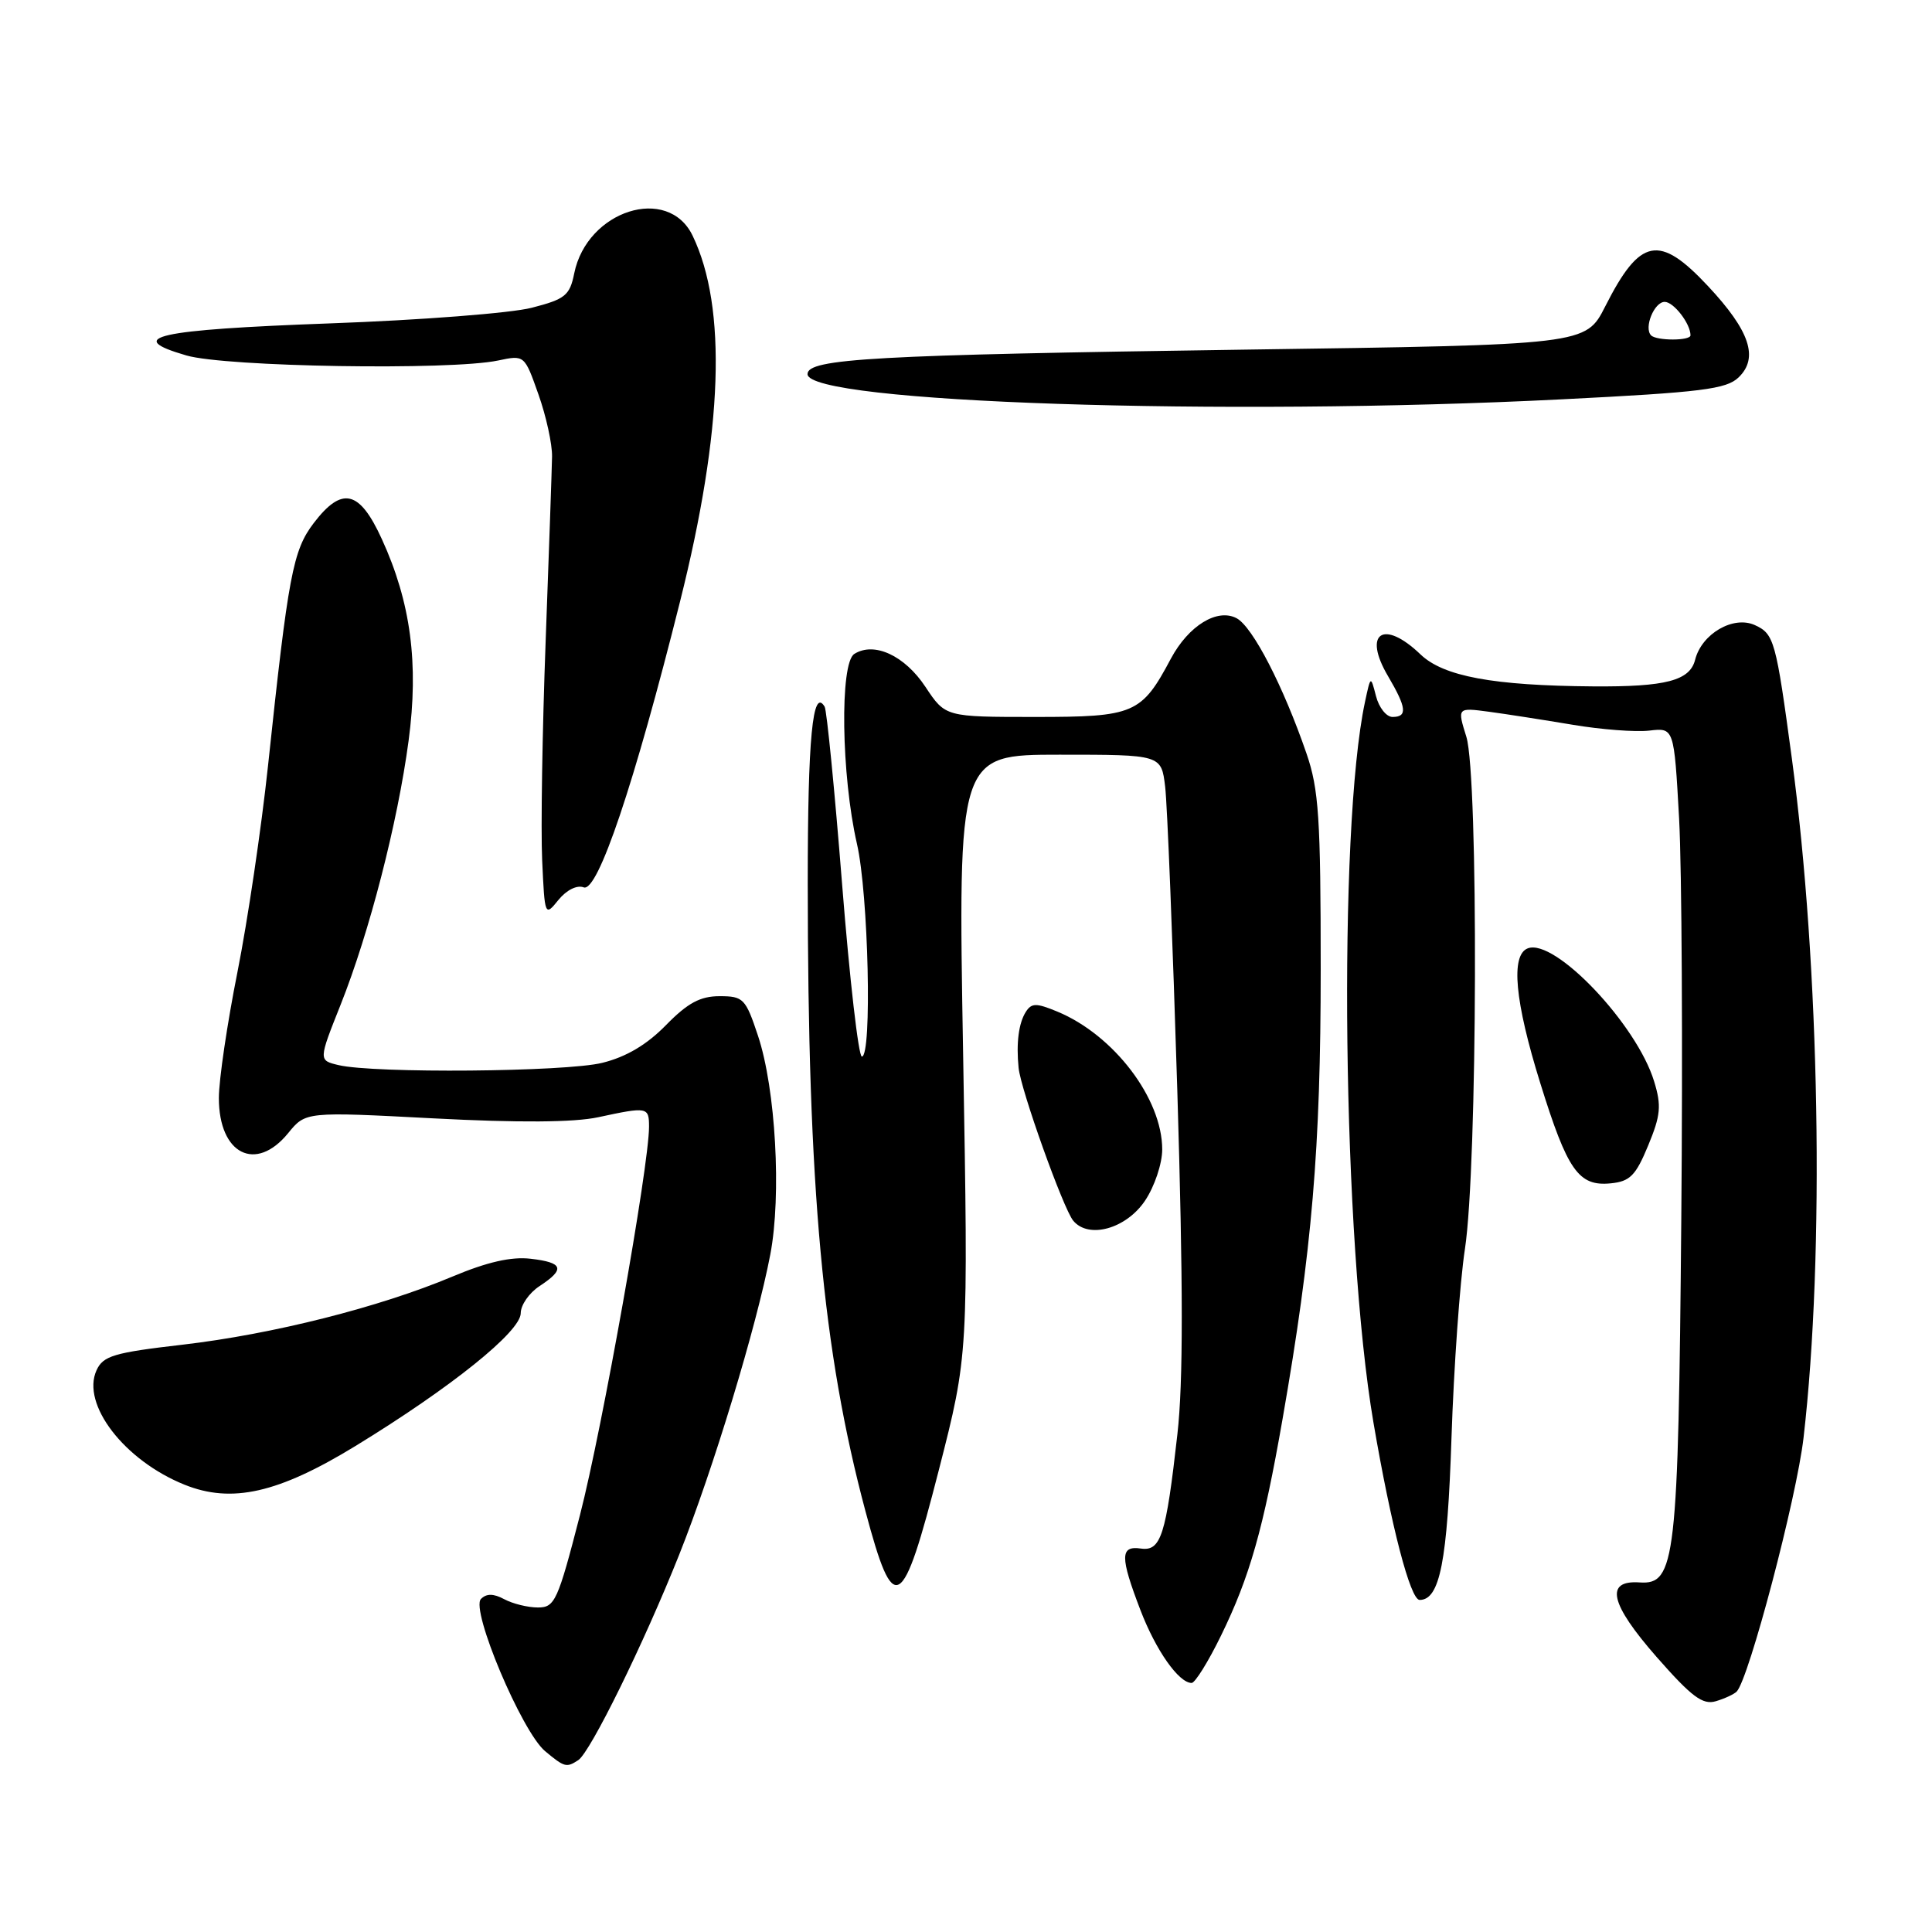 <?xml version="1.0" encoding="UTF-8" standalone="no"?>
<!DOCTYPE svg PUBLIC "-//W3C//DTD SVG 1.1//EN" "http://www.w3.org/Graphics/SVG/1.1/DTD/svg11.dtd" >
<svg xmlns="http://www.w3.org/2000/svg" xmlns:xlink="http://www.w3.org/1999/xlink" version="1.1" viewBox="0 0 256 256">
 <g >
 <path fill="currentColor"
d=" M 76.62 233.23 C 78.23 232.18 85.31 217.77 89.99 206.02 C 94.48 194.76 100.26 175.72 102.07 166.22 C 103.57 158.37 102.78 144.28 100.44 137.25 C 98.80 132.31 98.50 132.00 95.35 132.00 C 92.78 132.00 91.12 132.90 88.25 135.83 C 85.72 138.42 82.98 140.05 79.81 140.83 C 74.97 142.04 49.55 142.25 44.85 141.13 C 42.20 140.50 42.20 140.50 45.13 133.14 C 48.95 123.54 52.69 109.02 54.14 98.16 C 55.51 87.91 54.43 79.80 50.59 71.42 C 47.63 64.94 45.32 64.40 41.57 69.31 C 38.81 72.94 38.20 76.16 35.51 101.50 C 34.63 109.75 32.81 122.04 31.46 128.82 C 30.11 135.59 29.00 143.10 29.00 145.49 C 29.00 152.94 33.89 155.41 38.18 150.15 C 40.50 147.30 40.50 147.30 57.46 148.19 C 68.74 148.78 76.05 148.73 79.26 148.04 C 85.81 146.63 86.00 146.67 86.00 149.31 C 86.00 154.48 79.80 189.31 76.85 200.75 C 73.91 212.15 73.52 213.00 71.28 213.00 C 69.95 213.00 67.95 212.51 66.83 211.91 C 65.39 211.14 64.47 211.13 63.73 211.87 C 62.32 213.28 69.14 229.46 72.23 232.04 C 74.80 234.18 75.06 234.25 76.62 233.23 Z  M 230.12 224.14 C 231.74 222.47 238.06 198.49 238.98 190.50 C 241.80 166.09 241.14 128.10 237.43 100.50 C 235.32 84.86 235.09 84.00 232.53 82.83 C 229.68 81.53 225.48 83.97 224.61 87.43 C 223.91 90.19 220.73 91.02 211.13 90.95 C 197.84 90.85 191.26 89.63 188.21 86.70 C 183.31 82.00 180.54 83.87 183.92 89.59 C 186.38 93.77 186.52 95.00 184.52 95.00 C 183.70 95.00 182.72 93.76 182.33 92.25 C 181.62 89.50 181.62 89.50 180.87 93.00 C 177.25 109.96 177.89 164.48 181.99 188.50 C 184.34 202.25 186.88 212.00 188.11 212.00 C 190.79 212.00 191.79 206.89 192.33 190.50 C 192.64 181.15 193.44 169.90 194.11 165.50 C 195.78 154.59 195.92 102.86 194.30 97.63 C 193.09 93.75 193.09 93.75 197.30 94.31 C 199.61 94.62 204.59 95.40 208.36 96.03 C 212.14 96.67 216.71 97.02 218.53 96.81 C 221.82 96.42 221.82 96.42 222.49 108.46 C 222.85 115.08 222.98 138.95 222.78 161.50 C 222.38 206.77 222.01 210.01 217.26 209.68 C 212.60 209.36 213.33 212.51 219.53 219.58 C 224.16 224.85 225.62 225.94 227.36 225.42 C 228.54 225.07 229.78 224.49 230.12 224.14 Z  M 161.78 216.75 C 165.60 208.94 167.40 202.60 169.95 188.00 C 173.85 165.67 175.00 152.14 175.00 128.44 C 175.00 108.41 174.75 104.58 173.12 99.85 C 170.05 90.93 165.99 83.06 163.86 81.92 C 161.30 80.56 157.49 82.90 155.15 87.27 C 151.25 94.60 150.31 95.00 137.18 95.00 C 125.27 95.00 125.27 95.00 122.63 91.02 C 119.88 86.86 115.83 84.99 113.20 86.65 C 111.26 87.87 111.47 102.74 113.55 111.81 C 115.08 118.46 115.57 140.00 114.20 140.00 C 113.76 140.00 112.58 129.76 111.59 117.25 C 110.60 104.74 109.55 94.11 109.27 93.64 C 107.68 91.01 107.03 97.81 107.03 117.00 C 107.04 157.57 109.02 179.07 114.68 200.25 C 118.45 214.37 119.54 213.76 124.41 194.75 C 128.31 179.51 128.31 179.51 127.62 139.75 C 126.93 100.00 126.93 100.00 140.40 100.00 C 153.88 100.00 153.88 100.00 154.39 104.25 C 154.67 106.59 155.39 124.70 156.00 144.50 C 156.78 170.31 156.79 183.20 156.01 190.05 C 154.50 203.48 153.83 205.57 151.17 205.19 C 148.41 204.79 148.40 206.27 151.11 213.34 C 153.15 218.67 156.19 223.00 157.90 223.00 C 158.35 223.00 160.10 220.19 161.78 216.75 Z  M 47.09 191.61 C 59.79 183.84 69.00 176.44 69.00 174.00 C 69.00 172.92 70.12 171.31 71.50 170.41 C 74.93 168.16 74.64 167.29 70.31 166.79 C 67.75 166.49 64.55 167.22 59.93 169.16 C 50.27 173.22 36.13 176.79 24.18 178.18 C 15.08 179.23 13.66 179.66 12.79 181.57 C 10.74 186.07 16.46 193.51 24.45 196.73 C 30.71 199.25 36.88 197.85 47.09 191.61 Z  M 151.72 159.10 C 152.98 157.23 154.00 154.18 154.00 152.31 C 154.00 145.57 147.59 137.14 140.10 134.04 C 137.30 132.88 136.68 132.89 135.92 134.09 C 134.98 135.58 134.64 138.20 134.97 141.50 C 135.26 144.41 140.89 160.16 142.21 161.75 C 144.25 164.21 149.22 162.82 151.72 159.10 Z  M 218.39 151.79 C 220.05 147.78 220.17 146.51 219.18 143.29 C 216.88 135.73 206.01 124.29 202.44 125.66 C 200.15 126.54 200.71 132.66 204.10 143.54 C 207.70 155.12 209.17 157.22 213.42 156.80 C 215.98 156.55 216.74 155.78 218.39 151.79 Z  M 77.34 117.58 C 79.20 118.29 84.04 103.93 90.12 79.66 C 95.80 57.01 96.36 40.74 91.77 31.22 C 88.51 24.46 77.79 27.87 76.09 36.21 C 75.50 39.15 74.90 39.64 70.46 40.78 C 67.73 41.49 55.70 42.42 43.73 42.85 C 20.71 43.69 16.31 44.67 24.70 47.10 C 29.91 48.62 59.66 49.10 66.00 47.77 C 69.50 47.03 69.50 47.03 71.35 52.27 C 72.37 55.14 73.18 58.85 73.15 60.50 C 73.12 62.15 72.74 73.17 72.30 85.00 C 71.86 96.83 71.65 109.87 71.84 114.00 C 72.18 121.42 72.20 121.47 74.00 119.24 C 75.07 117.93 76.45 117.24 77.34 117.58 Z  M 207.00 52.91 C 225.51 51.98 228.76 51.57 230.38 50.00 C 233.06 47.41 231.87 43.84 226.32 37.91 C 219.84 30.98 217.32 31.48 212.70 40.60 C 210.12 45.69 210.12 45.69 164.81 46.33 C 115.86 47.03 107.00 47.52 107.00 49.57 C 107.00 53.35 162.01 55.19 207.00 52.91 Z  M 218.78 44.44 C 217.79 43.45 219.19 40.00 220.58 40.00 C 221.77 40.00 224.00 42.89 224.00 44.43 C 224.00 45.17 219.51 45.17 218.78 44.44 Z "/>
</g>
</svg>